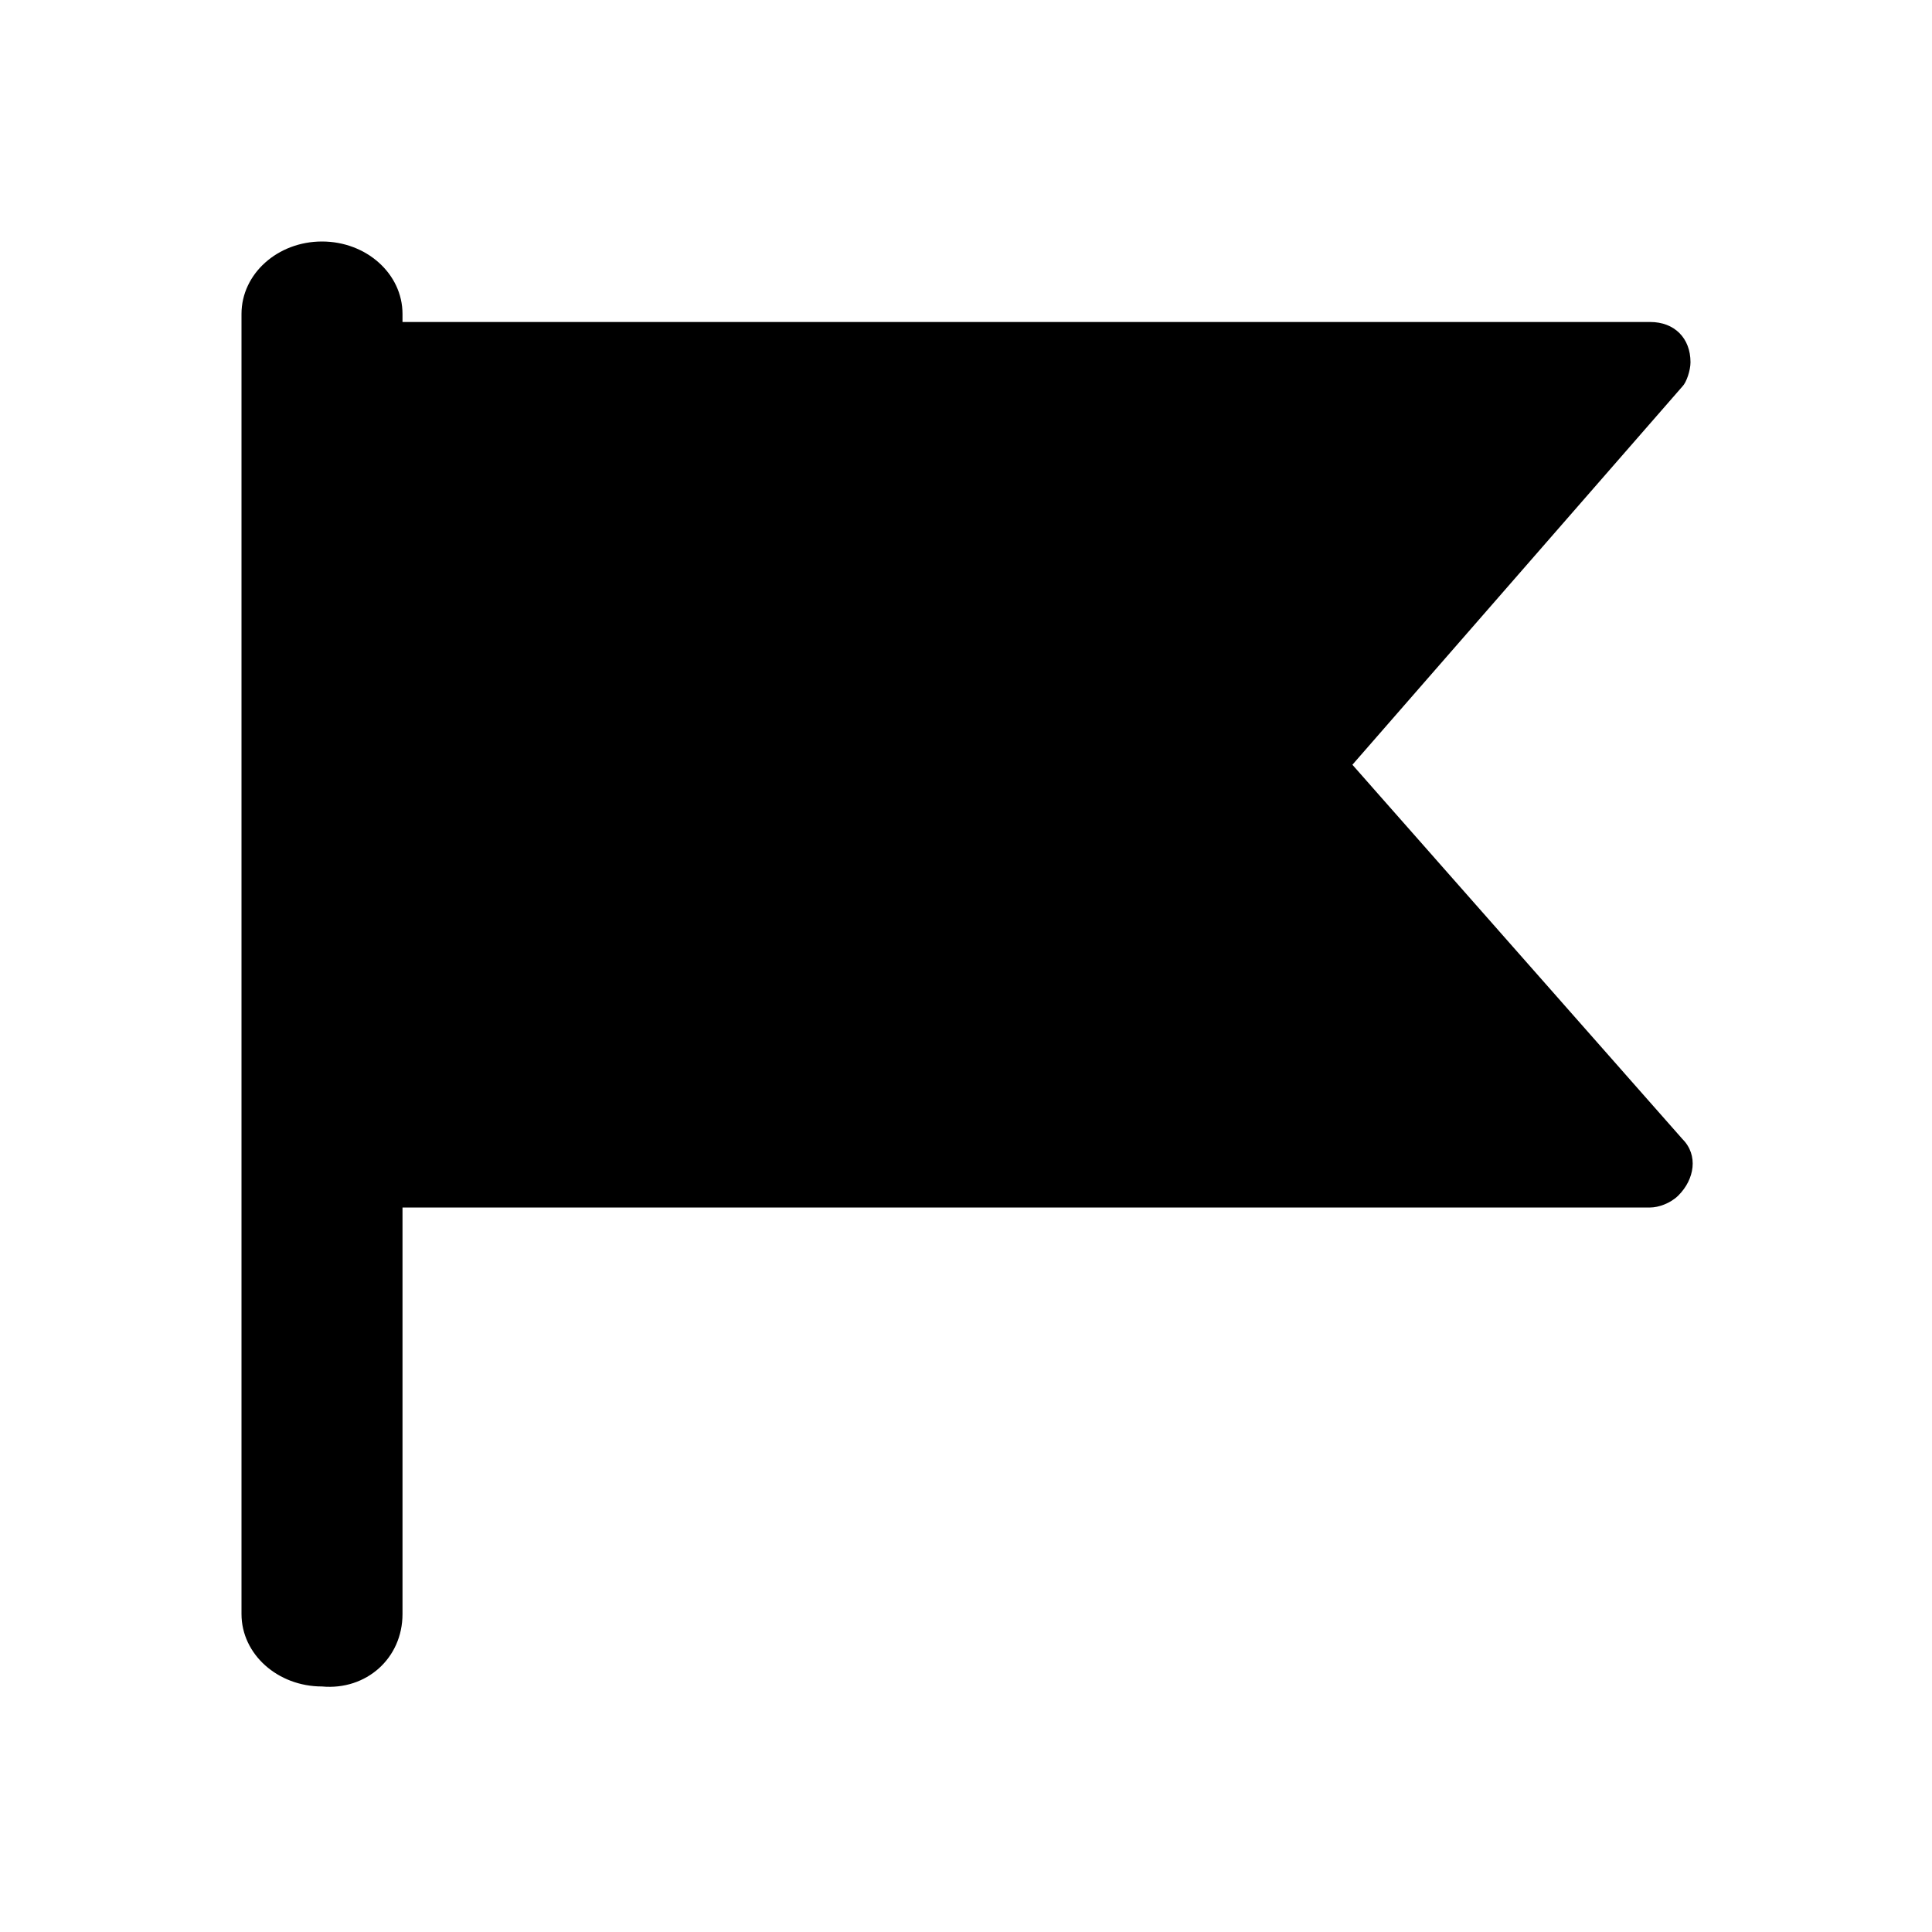<?xml-stylesheet type="text/css" href="../../css/svg.css"?>
 
 <svg class="daily_icon" xmlns="http://www.w3.org/2000/svg" xmlns:xlink="http://www.w3.org/1999/xlink" x="0px" y="0px" viewBox="0 0 48 48" style="enable-background:new 0 0 48 48;" xml:space="preserve">  
  <path class="flag" d="M8,8l33,0c0.6,0,1,0.4,1,1c0,0.2-0.1,0.5-0.2,0.6L33.6,19l8.2,9.3c0.4,0.4,0.3,1-0.1,1.4c0,0,0,0,0,0  C41.5,29.9,41.2,30,41,30L8,30L8,8z"/>
  <path class="flag_stick" d="M8,6c1.1,0,2,0.8,2,1.8v32.3c0,1.1-0.9,1.9-2,1.8c-1.1,0-2-0.8-2-1.8V7.8C6,6.8,6.9,6,8,6z"/>
  <path class="flag_star" d="M22.1,14.9c0.2-0.5,0.8-0.7,1.3-0.5c0.2,0.1,0.4,0.3,0.5,0.5l0.8,1.7c0.1,0.3,0.4,0.5,0.8,0.6l1.8,0.2 c0.5,0.1,0.9,0.6,0.9,1.1c0,0.2-0.1,0.5-0.3,0.6l-1.3,1.2c-0.3,0.2-0.4,0.6-0.3,0.9l0.3,1.7c0.1,0.5-0.2,1.1-0.8,1.2 c-0.2,0-0.5,0-0.7-0.1l-1.7-0.9c-0.3-0.2-0.6-0.2-0.9,0L20.8,24c-0.5,0.3-1.1,0.1-1.4-0.4c-0.1-0.2-0.1-0.4-0.1-0.7l0.3-1.7 c0.1-0.3,0-0.7-0.3-0.9L18.1,19c-0.4-0.4-0.4-1-0.1-1.4c0.2-0.2,0.4-0.3,0.6-0.3l1.8-0.2c0.3,0,0.6-0.3,0.8-0.6L22.1,14.9z"/>
</svg>